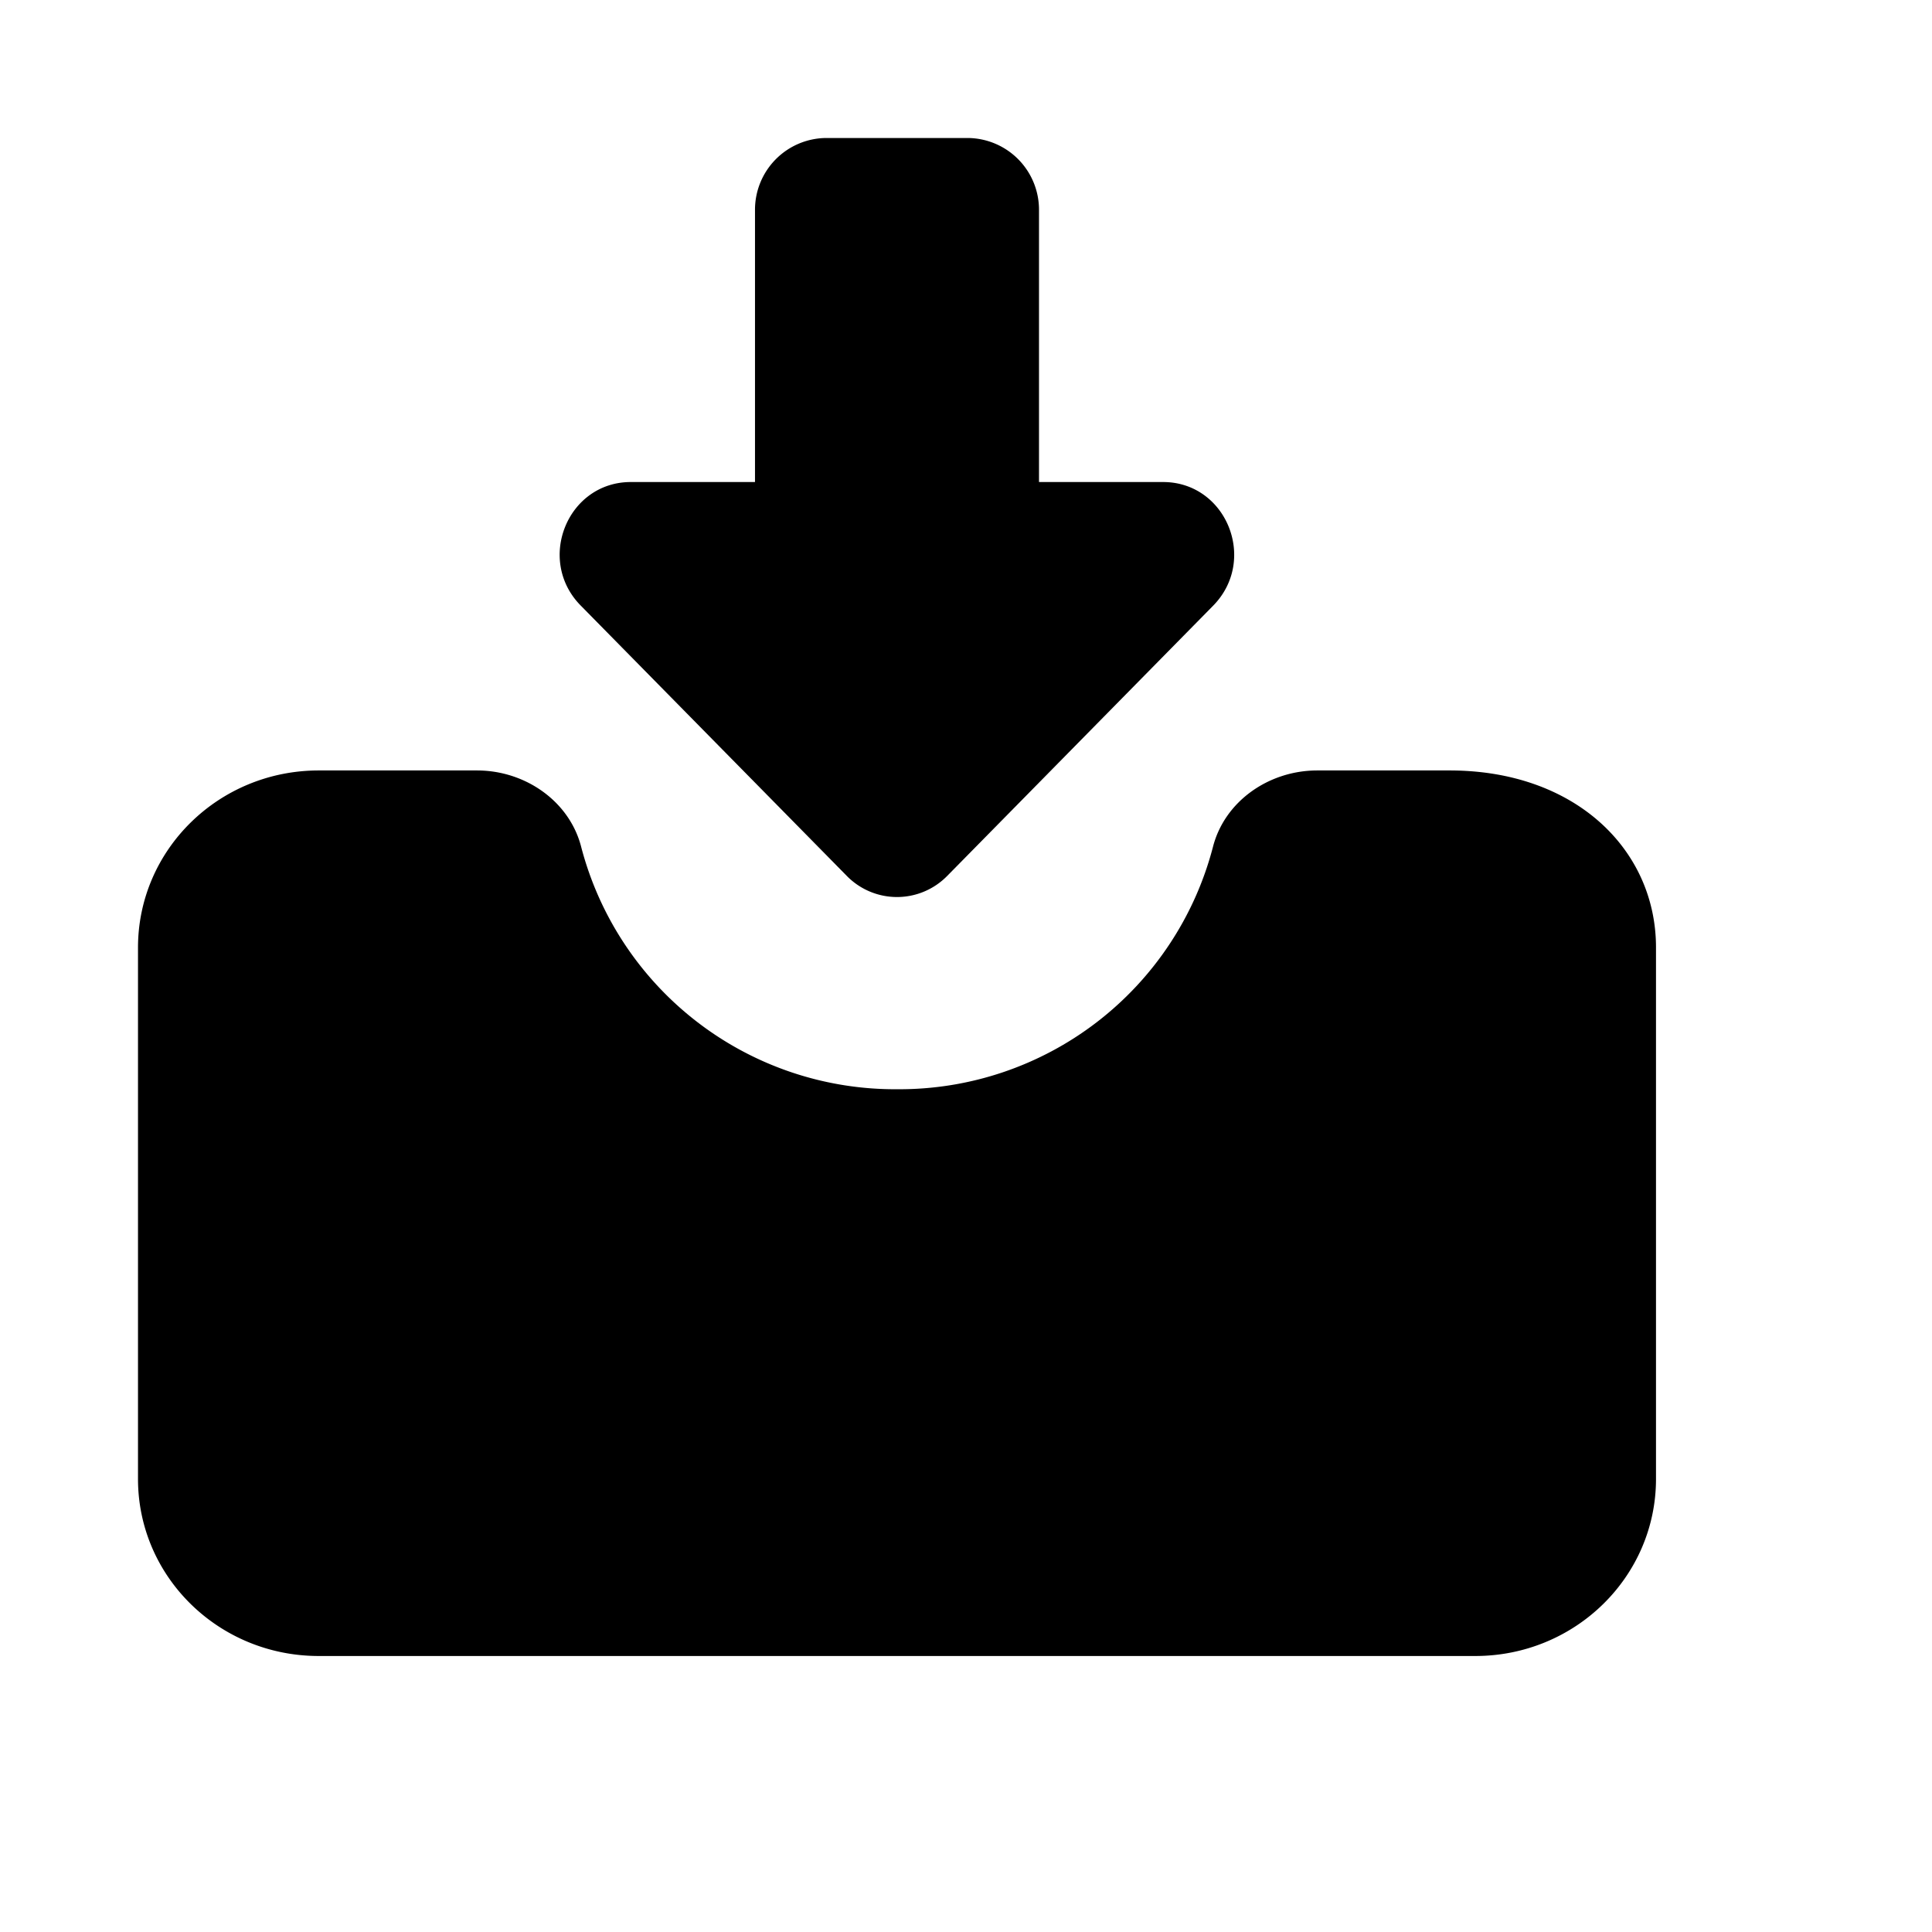 <svg width="14" height="14" xmlns="http://www.w3.org/2000/svg"><path d="M12 6.866v3.851c0 .709-.586 1.283-1.31 1.283H2.31C1.585 12 1 11.426 1 10.717v-3.85c0-.71.586-1.284 1.31-1.284h1.147c.35 0 .671.224.755.556a2.35 2.35 0 002.29 1.754 2.348 2.348 0 002.287-1.754c.084-.332.405-.556.756-.556h.96c.91 0 1.495.574 1.495 1.283z"/><path d="M6.137 6.348l-1.929-1.96c-.325-.33-.096-.895.363-.895h.9v-1.97A.52.52 0 015.984 1h1.03a.52.52 0 01.515.524v1.969h.899c.459 0 .688.565.363.896L6.863 6.348a.509.509 0 01-.726 0z"/></svg>
